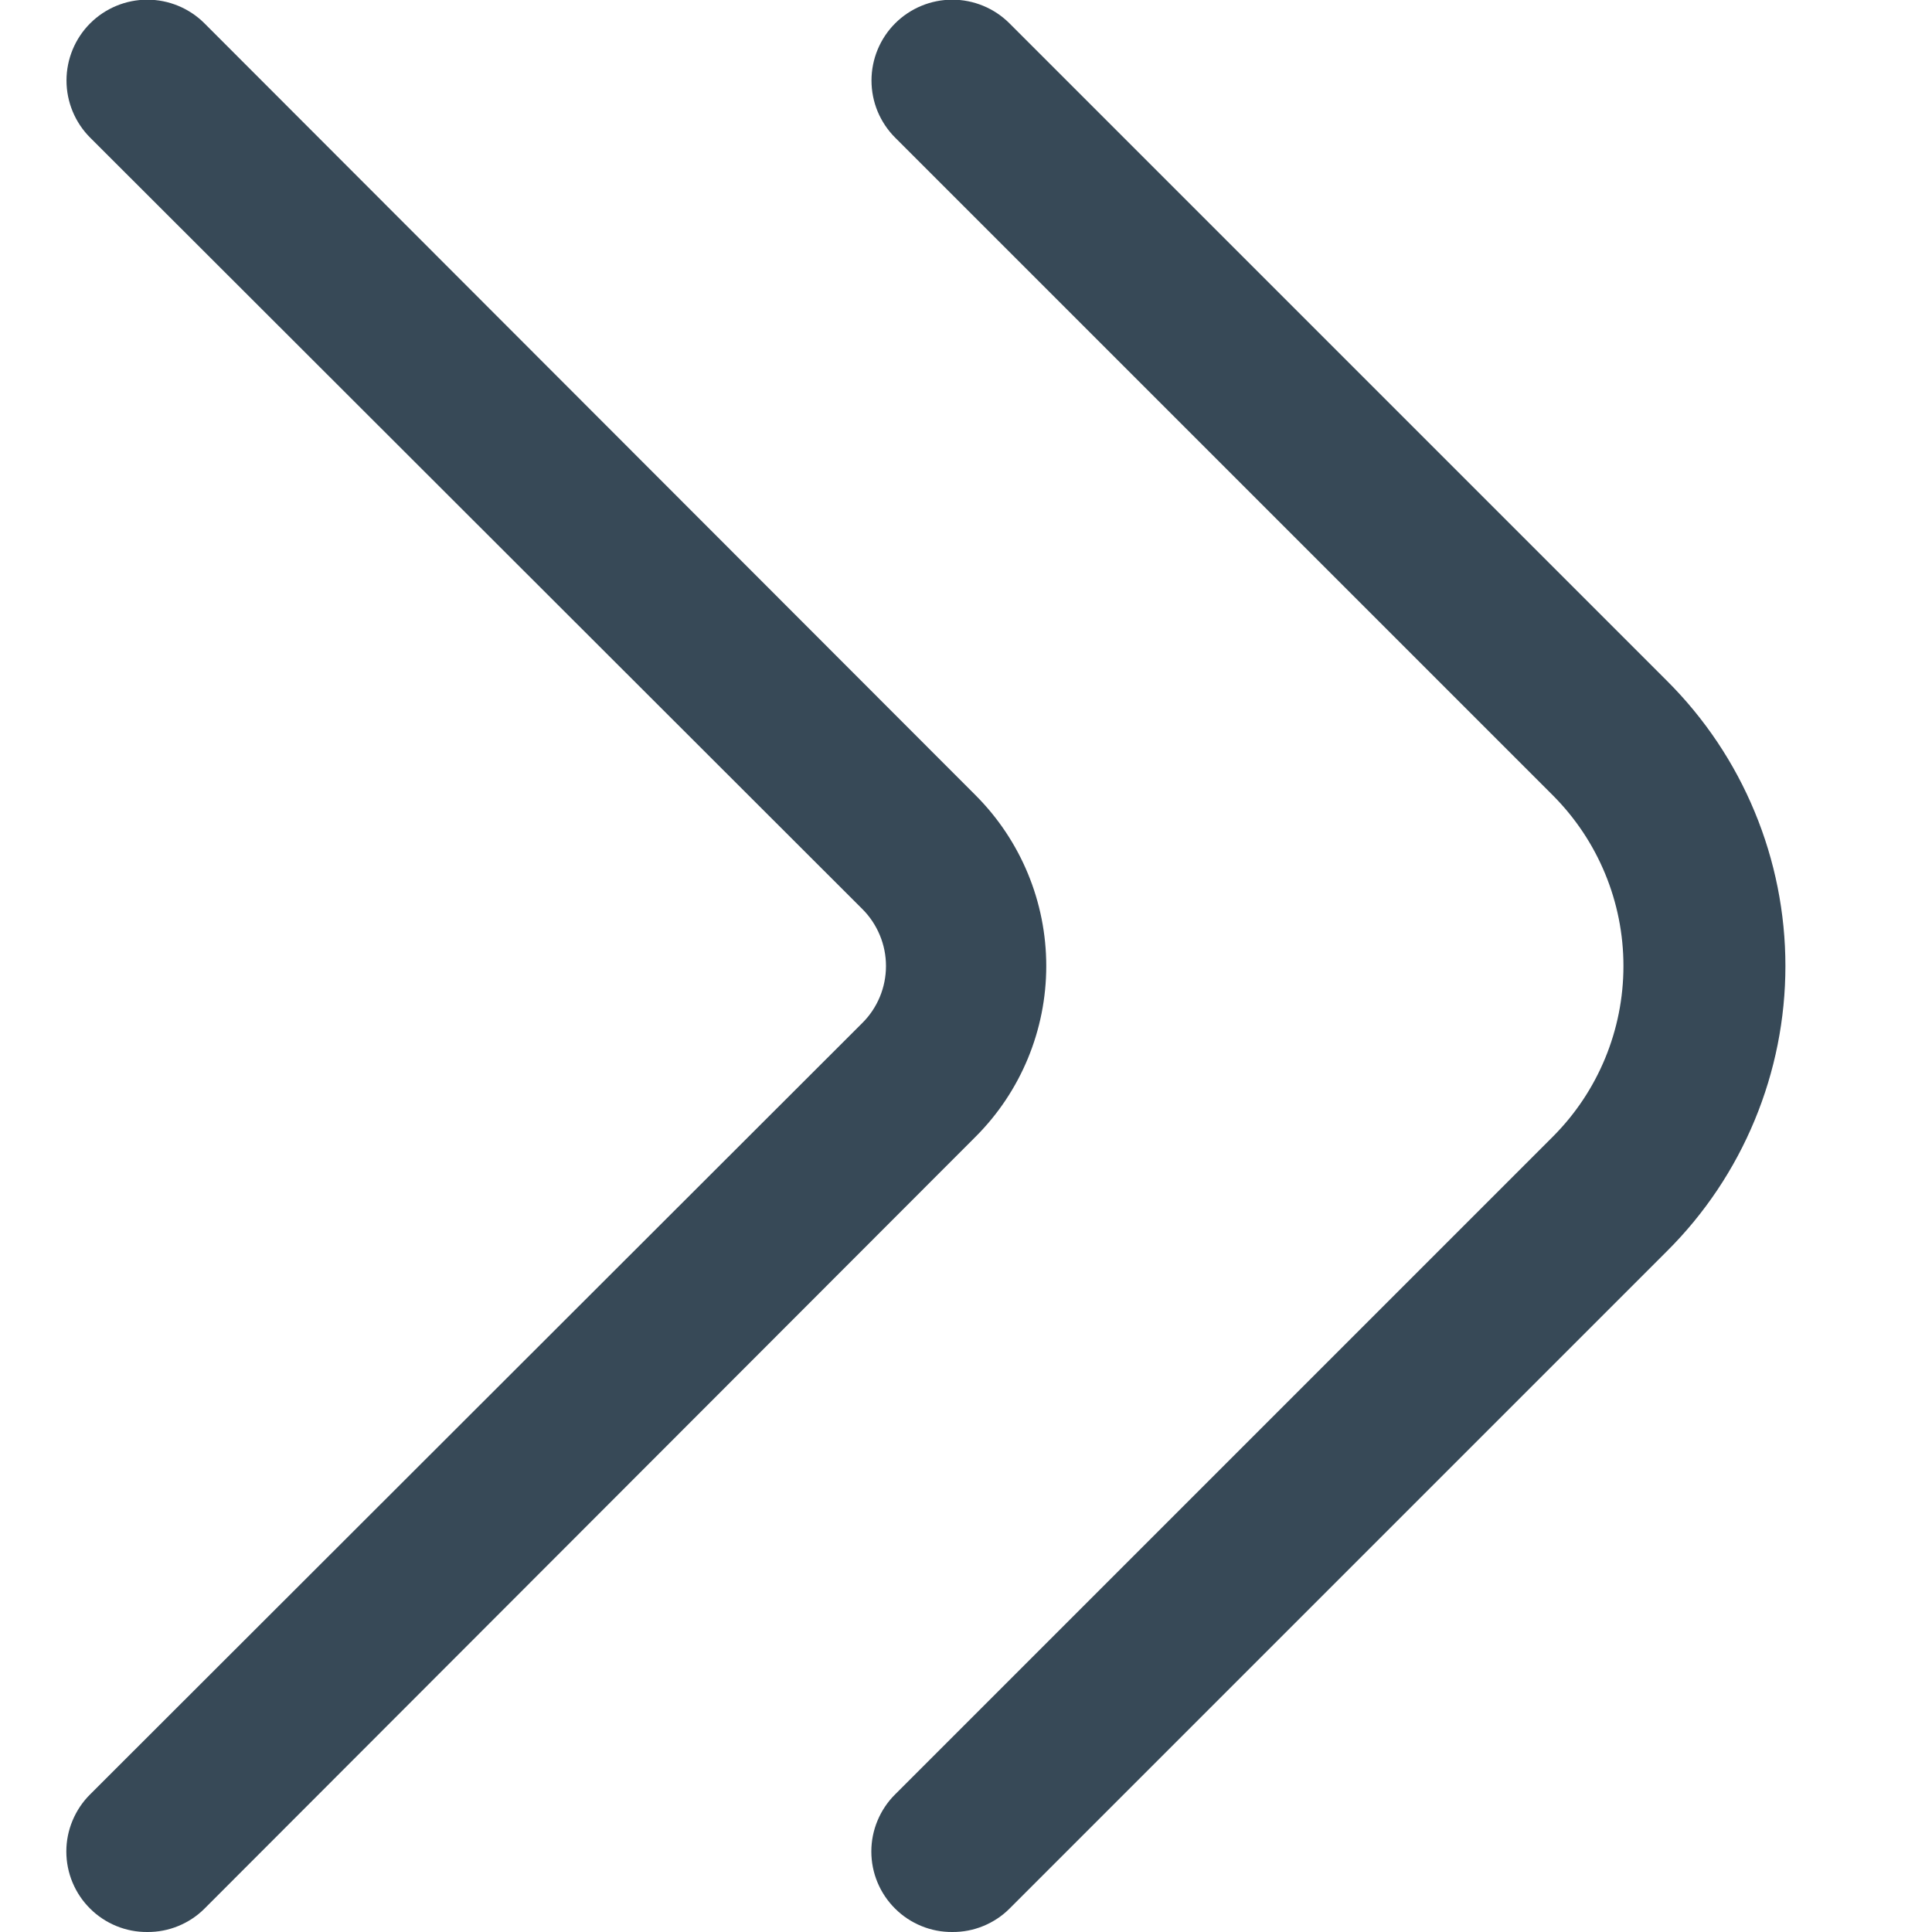 <svg width="24" height="24" viewBox="0 0 24 24" fill="none" xmlns="http://www.w3.org/2000/svg">
<g clip-path="url(#clip0_1317_19917)">
<path d="M11.83 24C11.698 24.001 11.568 23.976 11.446 23.926C11.324 23.876 11.213 23.803 11.12 23.71C11.026 23.617 10.952 23.507 10.901 23.385C10.85 23.263 10.824 23.132 10.824 23C10.824 22.868 10.85 22.738 10.901 22.616C10.952 22.494 11.026 22.383 11.12 22.29L19.29 14.12C19.852 13.558 20.167 12.795 20.167 12C20.167 11.205 19.852 10.443 19.29 9.88L11.12 1.71C11.027 1.617 10.953 1.506 10.902 1.384C10.852 1.263 10.826 1.132 10.826 1C10.826 0.734 10.932 0.478 11.12 0.29C11.308 0.102 11.564 -0.004 11.83 -0.004C12.096 -0.004 12.352 0.102 12.54 0.29L20.71 8.46C21.176 8.925 21.545 9.476 21.797 10.084C22.049 10.691 22.179 11.342 22.179 12C22.179 12.658 22.049 13.309 21.797 13.916C21.545 14.524 21.176 15.076 20.71 15.54L12.54 23.71C12.447 23.803 12.336 23.876 12.214 23.926C12.092 23.976 11.962 24.001 11.83 24Z" fill="#374957"/>
<path d="M1.83 24C1.698 24.001 1.568 23.976 1.446 23.926C1.324 23.876 1.213 23.803 1.12 23.71C1.026 23.617 0.952 23.507 0.901 23.385C0.85 23.263 0.824 23.132 0.824 23C0.824 22.868 0.85 22.738 0.901 22.616C0.952 22.494 1.026 22.383 1.12 22.29L10.71 12.71C10.804 12.617 10.878 12.507 10.929 12.385C10.98 12.263 11.006 12.132 11.006 12C11.006 11.868 10.98 11.738 10.929 11.616C10.878 11.494 10.804 11.383 10.71 11.29L1.12 1.71C0.932 1.522 0.826 1.266 0.826 1C0.826 0.734 0.932 0.478 1.12 0.29C1.308 0.102 1.564 -0.004 1.83 -0.004C2.096 -0.004 2.352 0.102 2.54 0.29L12.12 9.88C12.682 10.443 12.997 11.205 12.997 12C12.997 12.795 12.682 13.558 12.12 14.12L2.54 23.71C2.447 23.803 2.336 23.876 2.214 23.926C2.092 23.976 1.962 24.001 1.83 24Z" fill="#374957"/>
</g>
<defs>
<clipPath id="clip0_1317_19917">
<rect width="24" height="24" fill="white"/>
</clipPath>
</defs>
</svg>

